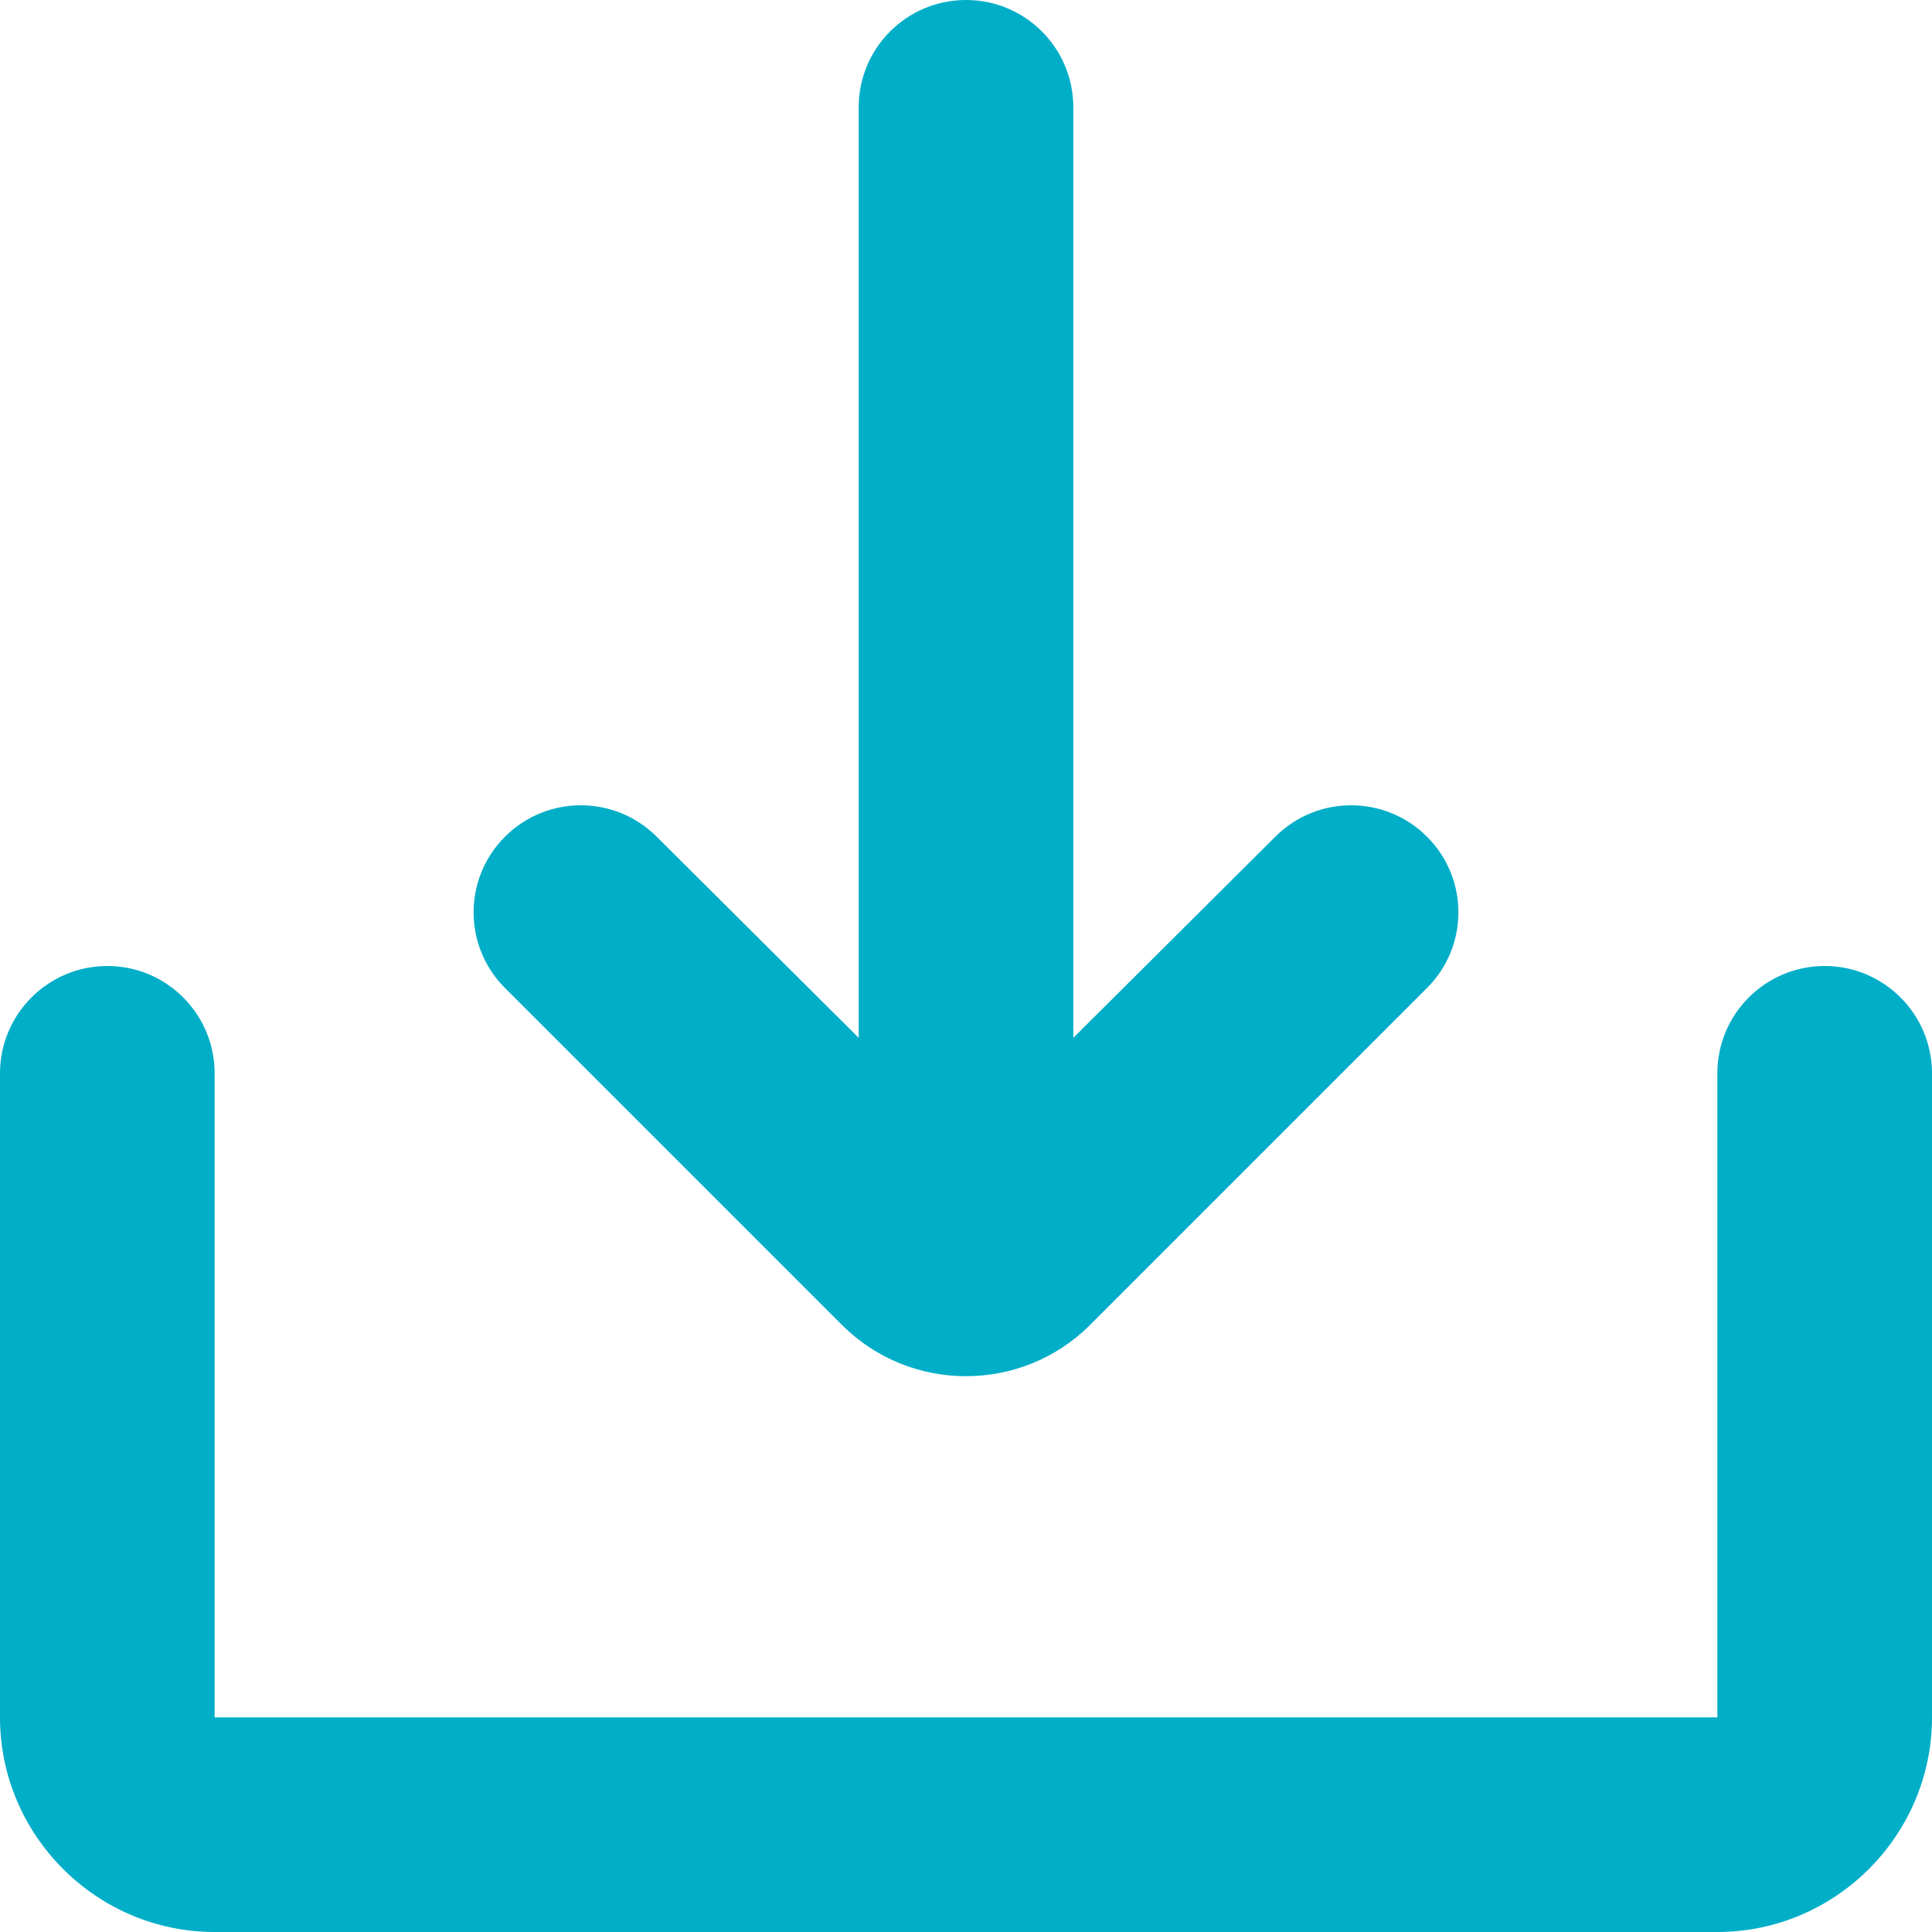 <svg xmlns="http://www.w3.org/2000/svg" width="11" height="11" viewBox="0 0 11 11">
  <path fill="#00AEC7" d="M41.778,25.111 L41.778,28.778 L41.778,28.778 L33.222,28.778 L33.222,25.111 C33.222,24.774 32.949,24.5 32.611,24.5 C32.274,24.5 32,24.774 32,25.111 L32,28.778 L32,28.778 C32,29.45 32.55,30 33.222,30 L41.778,30 C42.45,30 43,29.45 43,28.778 L43,25.111 C43,24.774 42.726,24.5 42.389,24.5 C42.051,24.5 41.778,24.774 41.778,25.111 Z M38.111,24.909 L39.262,23.763 C39.501,23.525 39.887,23.526 40.125,23.764 C40.363,24.002 40.363,24.387 40.125,24.625 L38.207,26.543 C37.817,26.933 37.183,26.933 36.793,26.543 L34.875,24.625 C34.637,24.387 34.637,24.002 34.875,23.764 C35.113,23.526 35.499,23.525 35.738,23.763 L36.889,24.909 L36.889,24.909 L36.889,19.611 C36.889,19.274 37.162,19 37.5,19 C37.838,19 38.111,19.274 38.111,19.611 L38.111,24.909 L38.111,24.909 Z" transform="translate(-32 -19)"/>
</svg>
